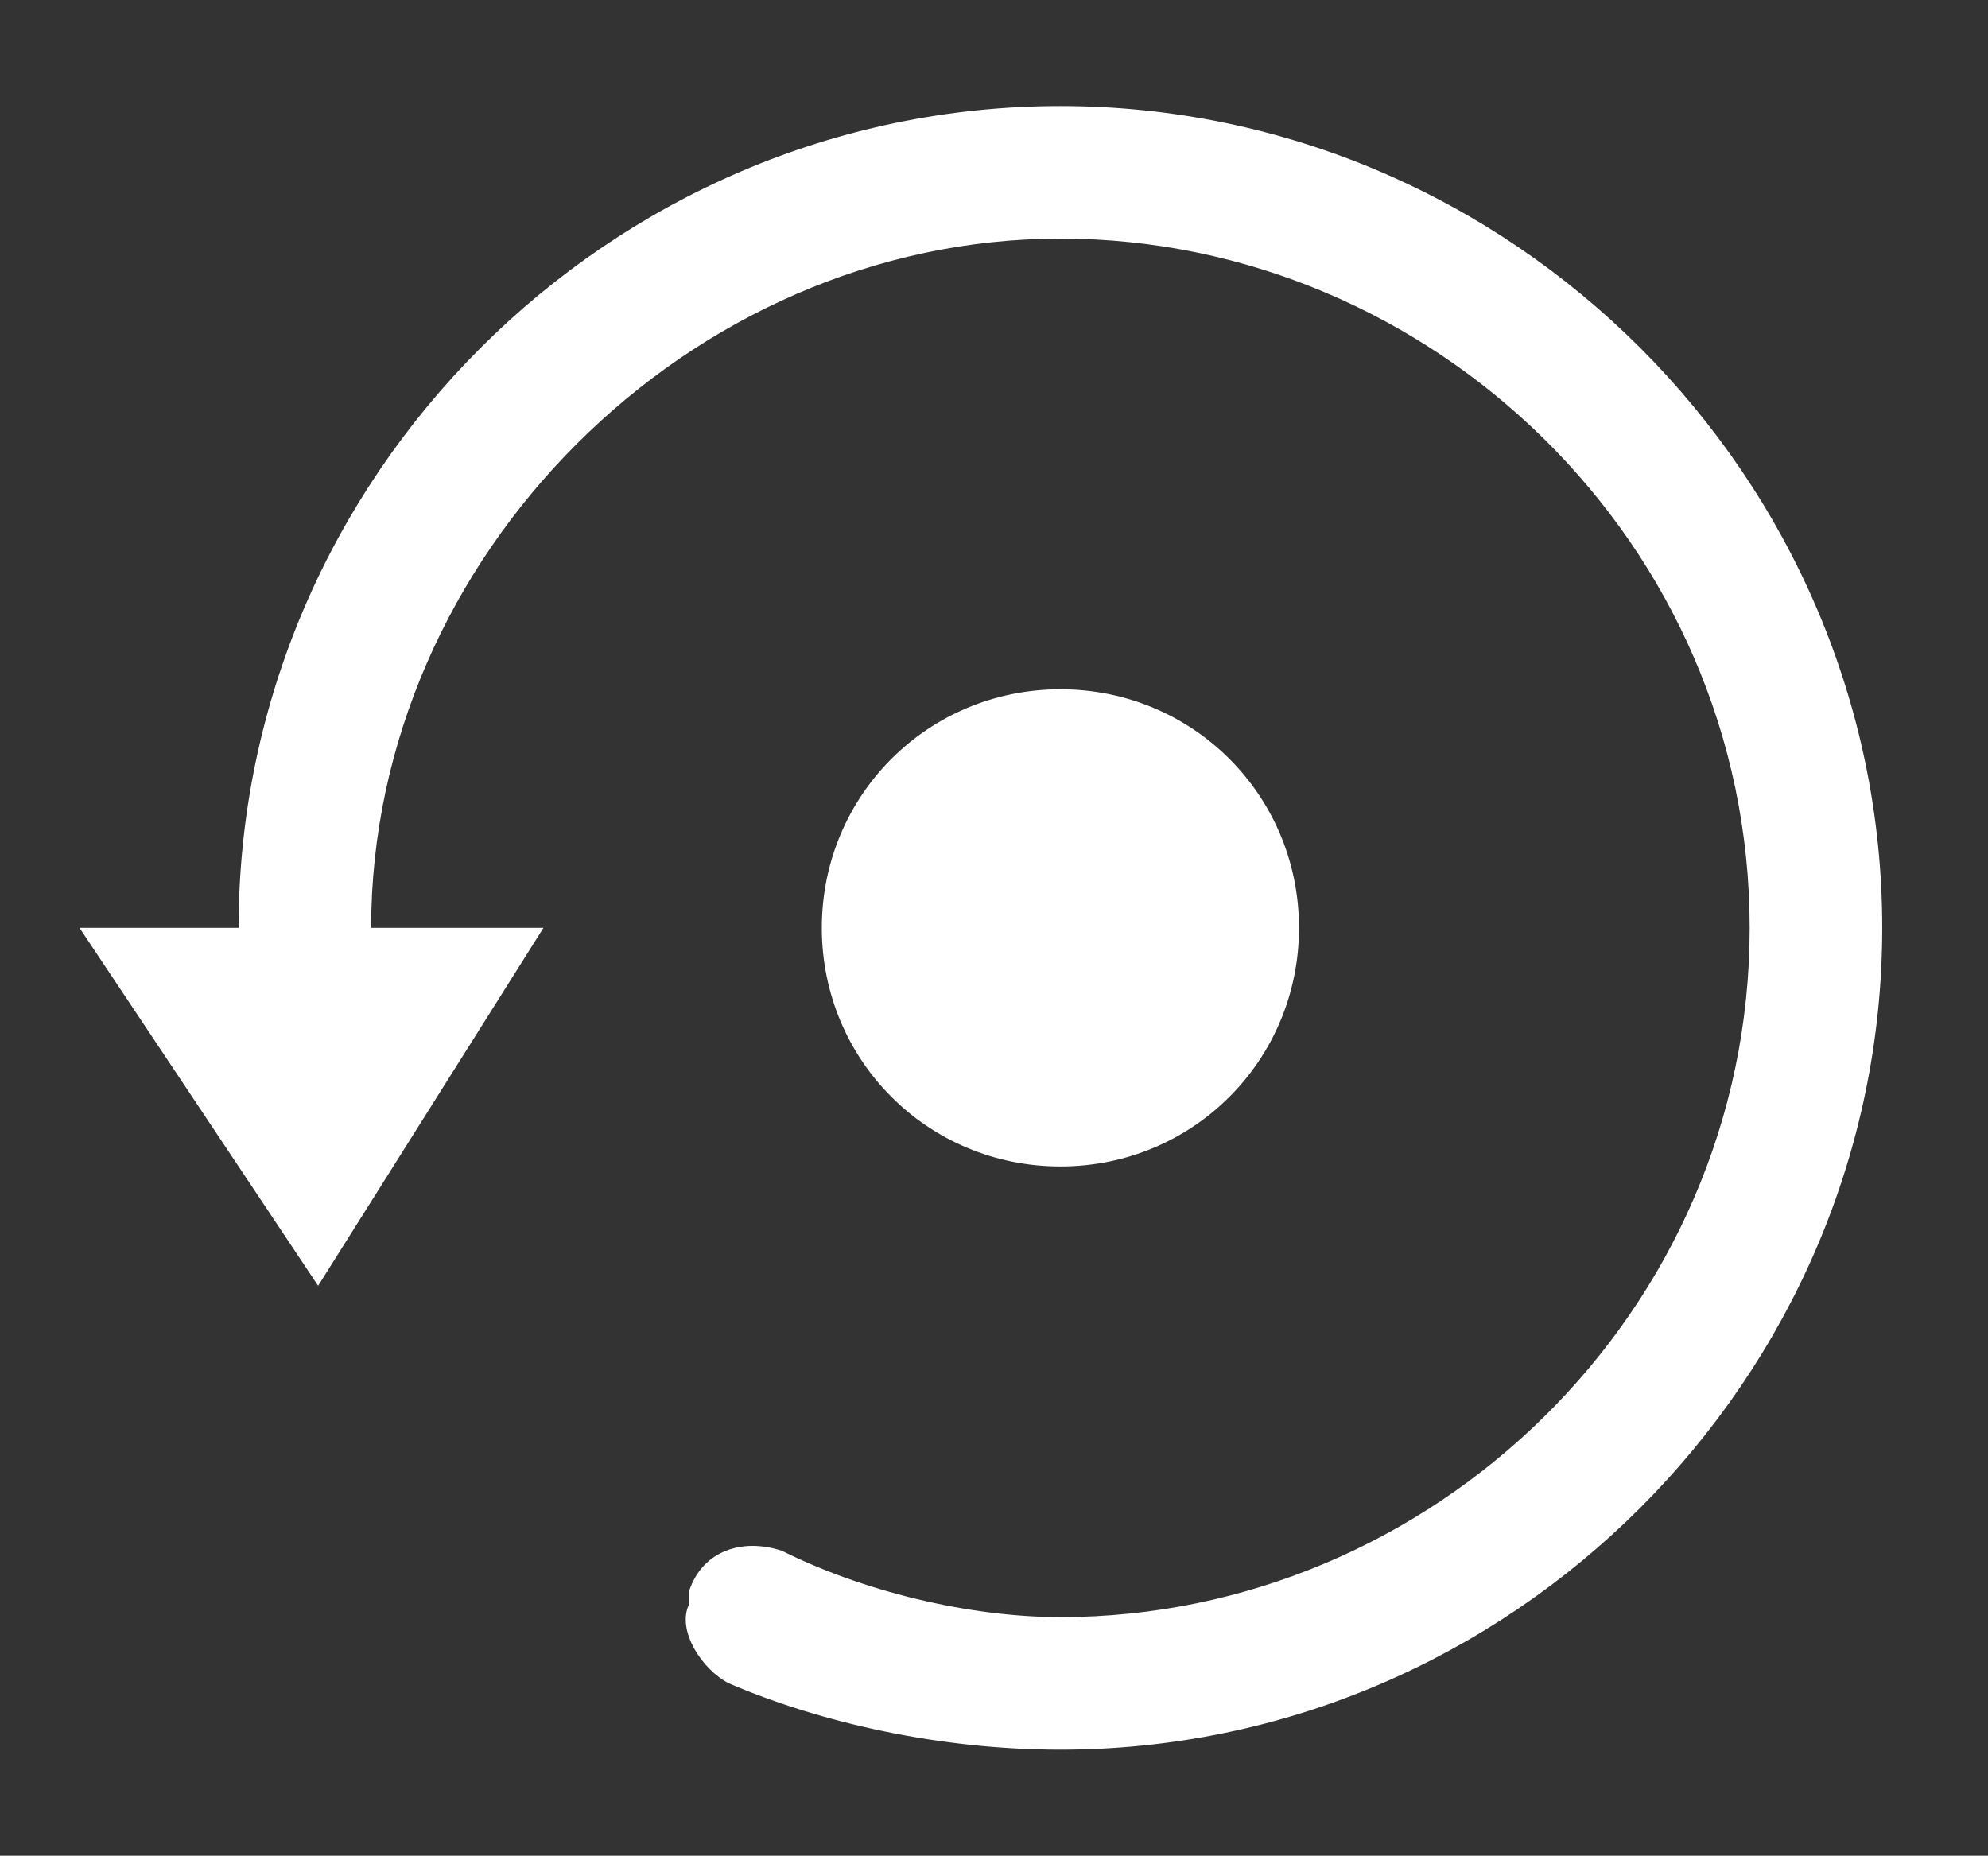 <?xml version="1.0" standalone="no"?><!DOCTYPE svg PUBLIC "-//W3C//DTD SVG 1.1//EN" "http://www.w3.org/Graphics/SVG/1.1/DTD/svg11.dtd"><svg t="1595036636092" class="icon" viewBox="0 0 1097 1024" version="1.1" xmlns="http://www.w3.org/2000/svg" p-id="3326" xmlns:xlink="http://www.w3.org/1999/xlink" width="34.281" height="32"><rect x="0" y="0" width="1097" height="1024" fill="#333333" stroke="none"/><defs><style type="text/css"></style></defs><path d="M585.143 58.514c248.686 0 453.486 204.8 453.486 453.486s-204.8 453.486-453.486 453.486c-65.829 0-131.657-14.629-182.857-36.571-14.629-7.314-29.257-29.257-21.943-43.886V877.714c7.314-21.943 29.257-29.257 51.2-21.943 43.886 21.943 102.4 36.571 153.6 36.571 204.8 0 380.343-168.229 380.343-380.343S789.943 131.657 585.143 131.657 204.8 307.2 204.8 512h95.086L175.543 709.486 43.886 512h87.771C131.657 263.314 336.457 58.514 585.143 58.514z m0 321.829c73.143 0 131.657 58.514 131.657 131.657S658.286 643.657 585.143 643.657 453.486 585.143 453.486 512 512 380.343 585.143 380.343z" p-id="3327" fill="#ffffff"></path></svg>
